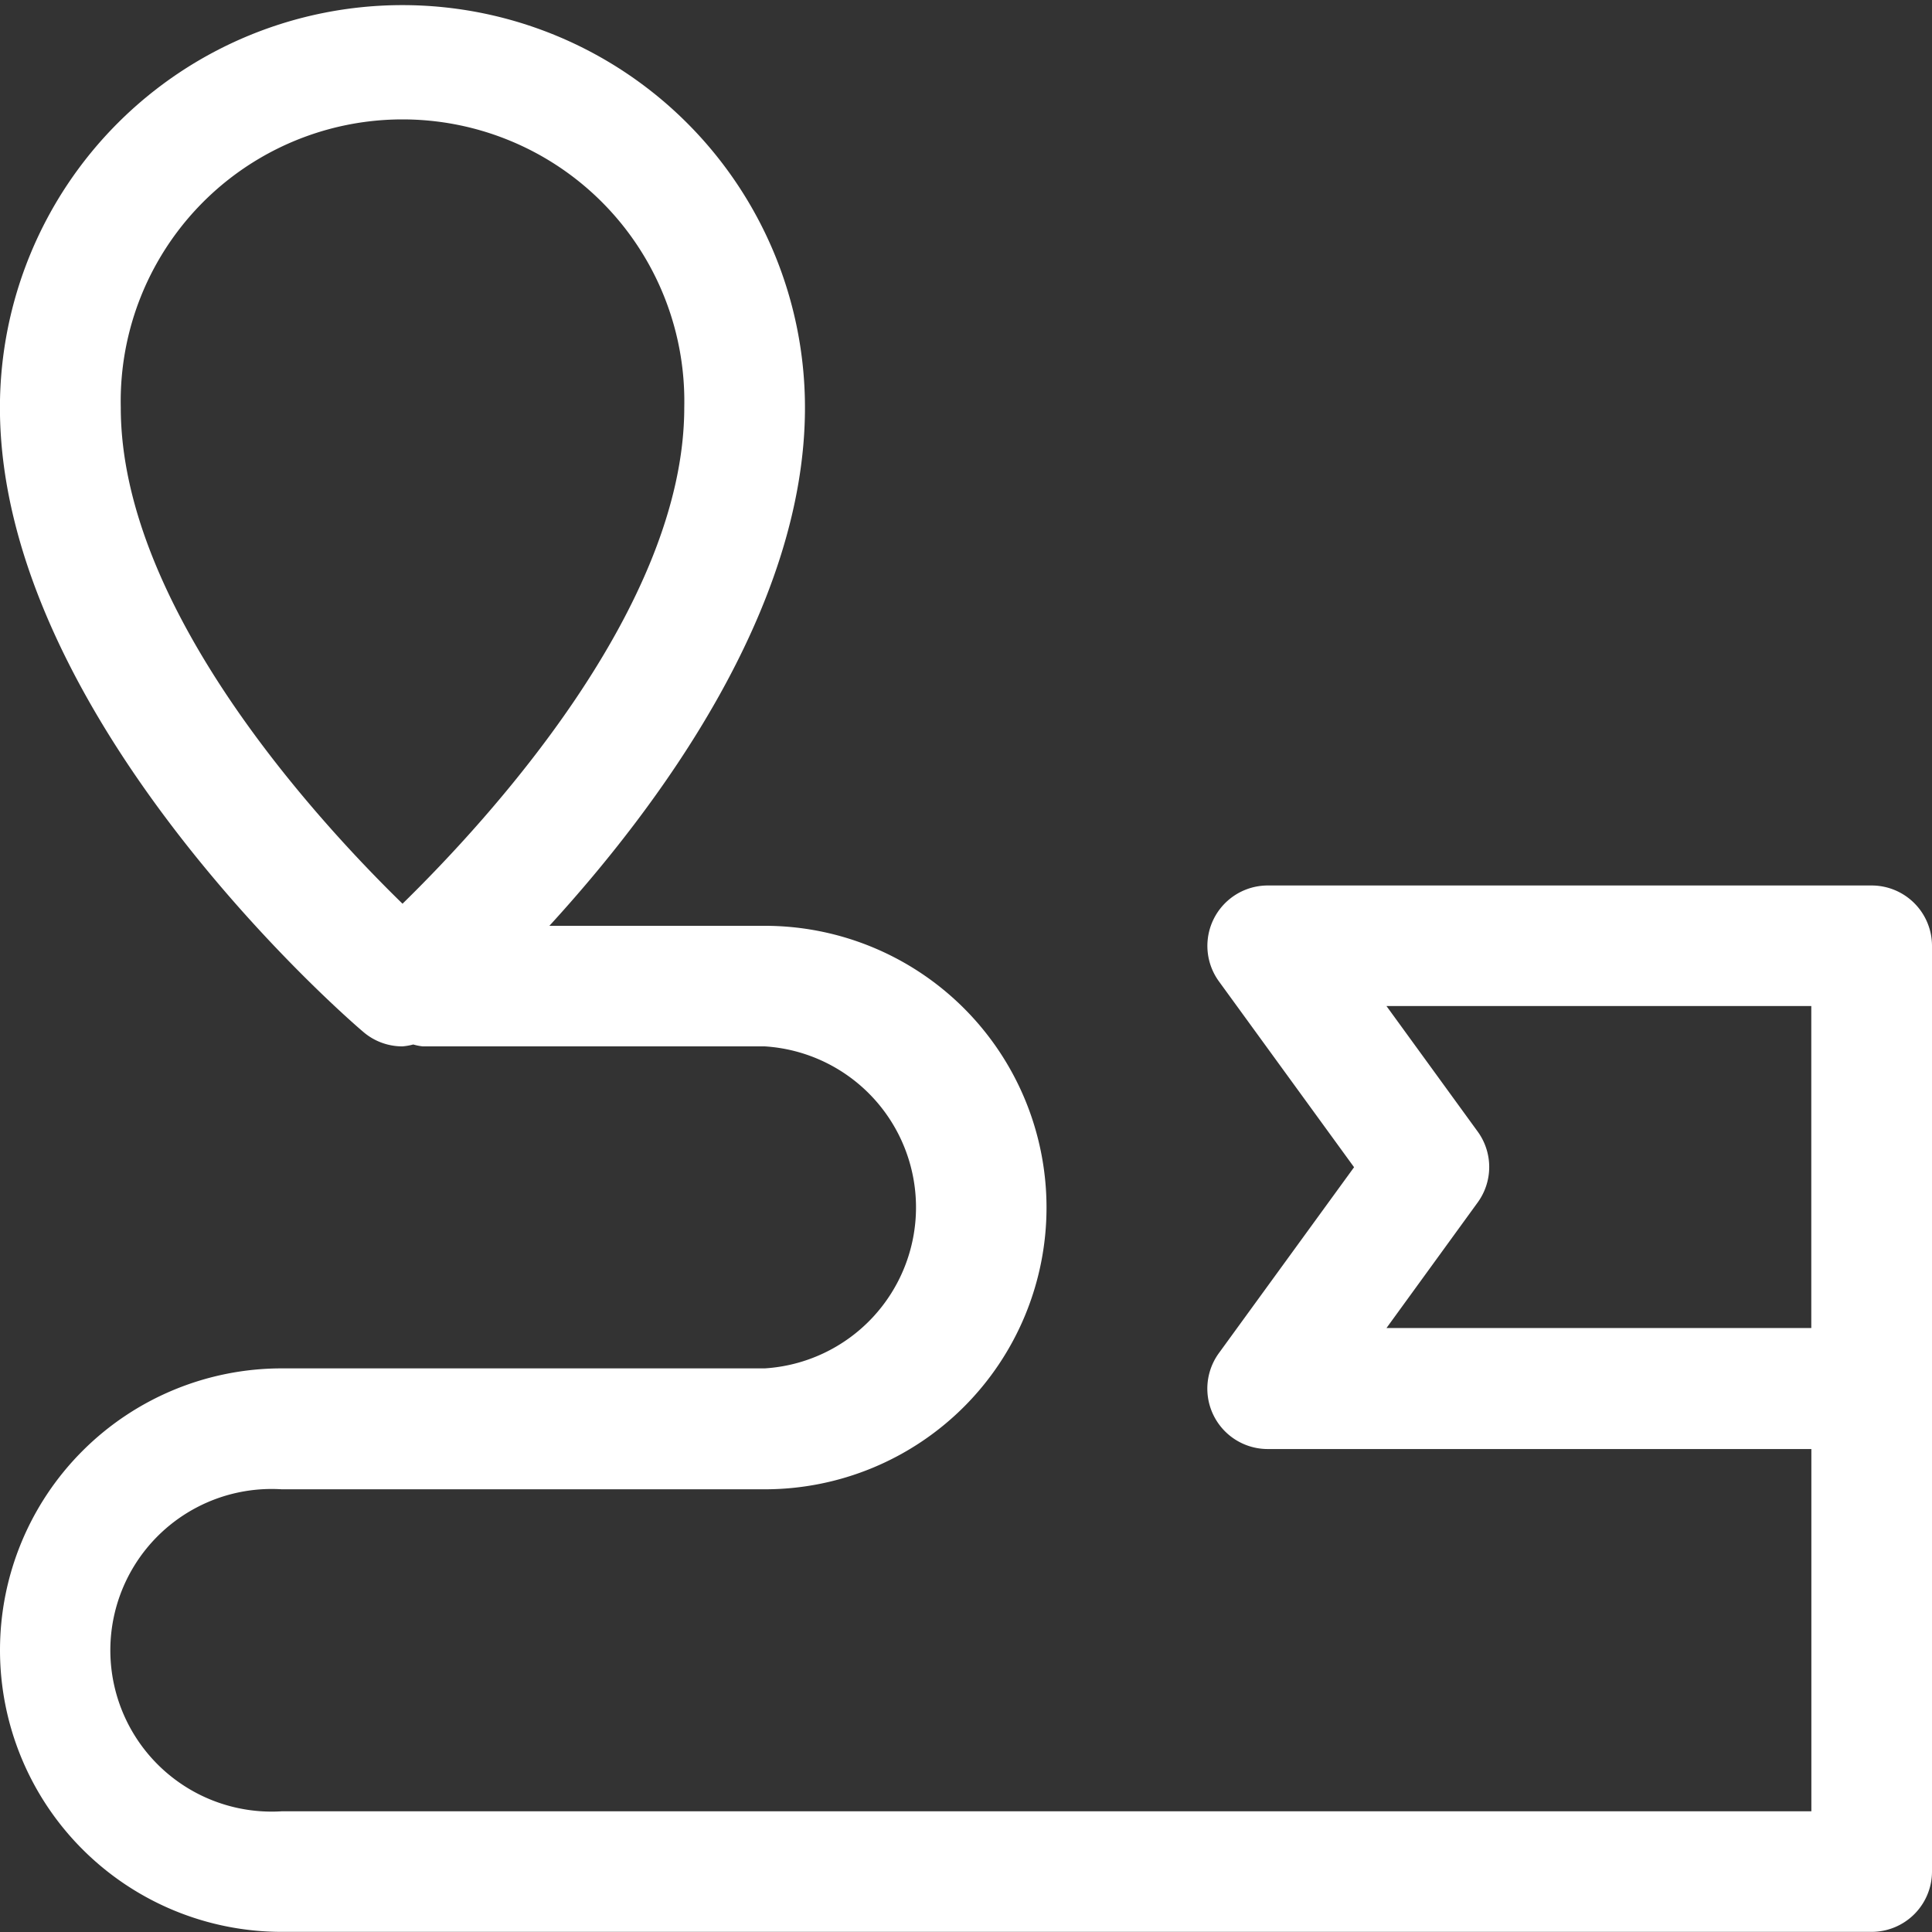 <svg xmlns="http://www.w3.org/2000/svg" width="27.546" height="27.546" viewBox="0 0 27.546 27.546">
  <rect x="0" y="0" width="27.546" height="27.546" fill="#333333" stroke="none"/>
  <path id="Path_6418" data-name="Path 6418" d="M306.307,171.19H297.7a.861.861,0,0,0-.7,1.367l1.927,2.65L297,177.857a.861.861,0,0,0,.7,1.368h7.747v5.165H283.638a2.3,2.3,0,1,1,0-4.591h6.887a4.017,4.017,0,0,0,0-8.034h-3.071c1.529-1.67,3.644-4.5,3.644-7.388a5.739,5.739,0,1,0-11.478,0c0,4.421,4.967,8.722,5.18,8.9a.853.853,0,0,0,.559.207.844.844,0,0,0,.154-.027.805.805,0,0,0,.134.027h4.878a2.3,2.3,0,0,1,0,4.591h-6.887a4.017,4.017,0,1,0,0,8.034h22.669a.861.861,0,0,0,.86-.861v-13.2A.861.861,0,0,0,306.307,171.19Zm-24.964-6.815a4.018,4.018,0,1,1,8.034,0c0,2.849-2.8,5.884-4.017,7.075C284.139,170.259,281.343,167.224,281.343,164.376ZM299.389,177.5l1.3-1.79a.859.859,0,0,0,0-1.012l-1.3-1.789h6.057V177.5Z" transform="translate(-279.621 -158.565)" fill="#fff"/>
</svg>
